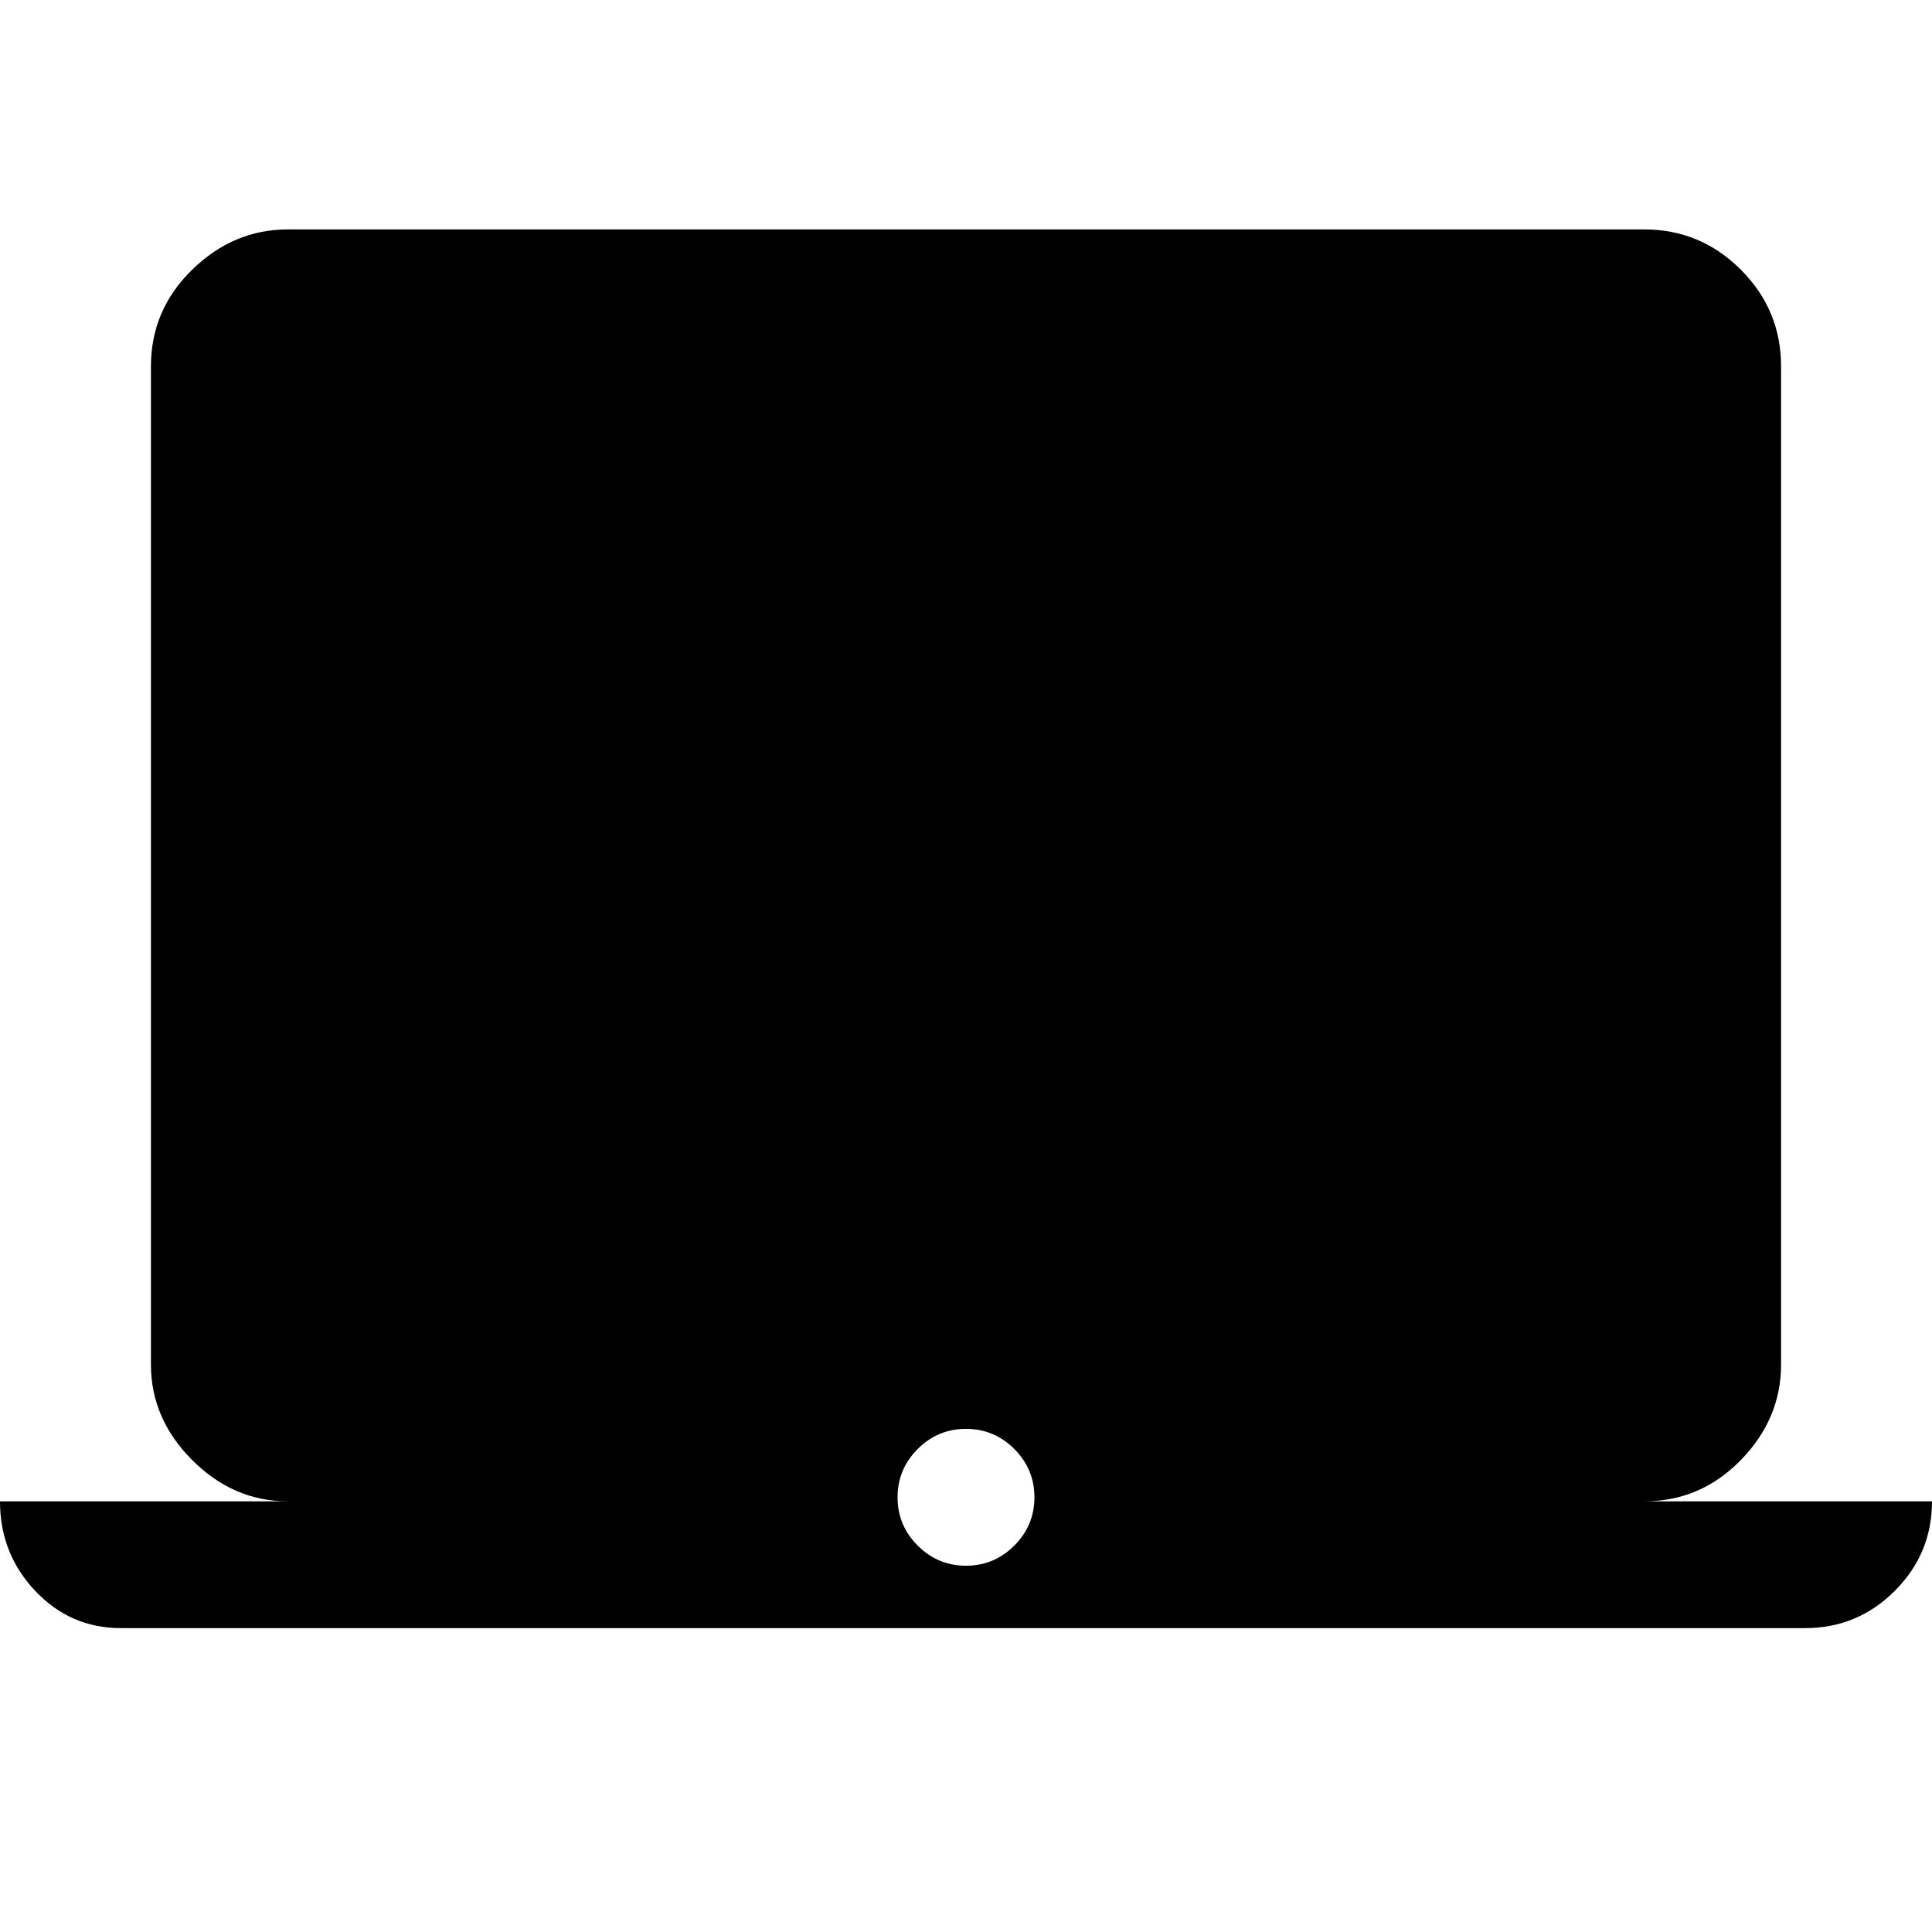 <svg xmlns="http://www.w3.org/2000/svg" height="48" width="48"><path d="M3 40.45q-1.25 0-2.125-.925T0 37.3h7.15q-1.35 0-2.375-1.025T3.75 33.9V9.1q0-1.4 1.025-2.4t2.375-1h33.7q1.4 0 2.4 1t1 2.4v24.8q0 1.35-1 2.375t-2.4 1.025H48q0 1.3-.925 2.225t-2.225.925Zm21-1.55q.7 0 1.2-.5t.5-1.2q0-.7-.5-1.2t-1.2-.5q-.7 0-1.2.5t-.5 1.2q0 .7.5 1.2t1.2.5Z"/></svg>
